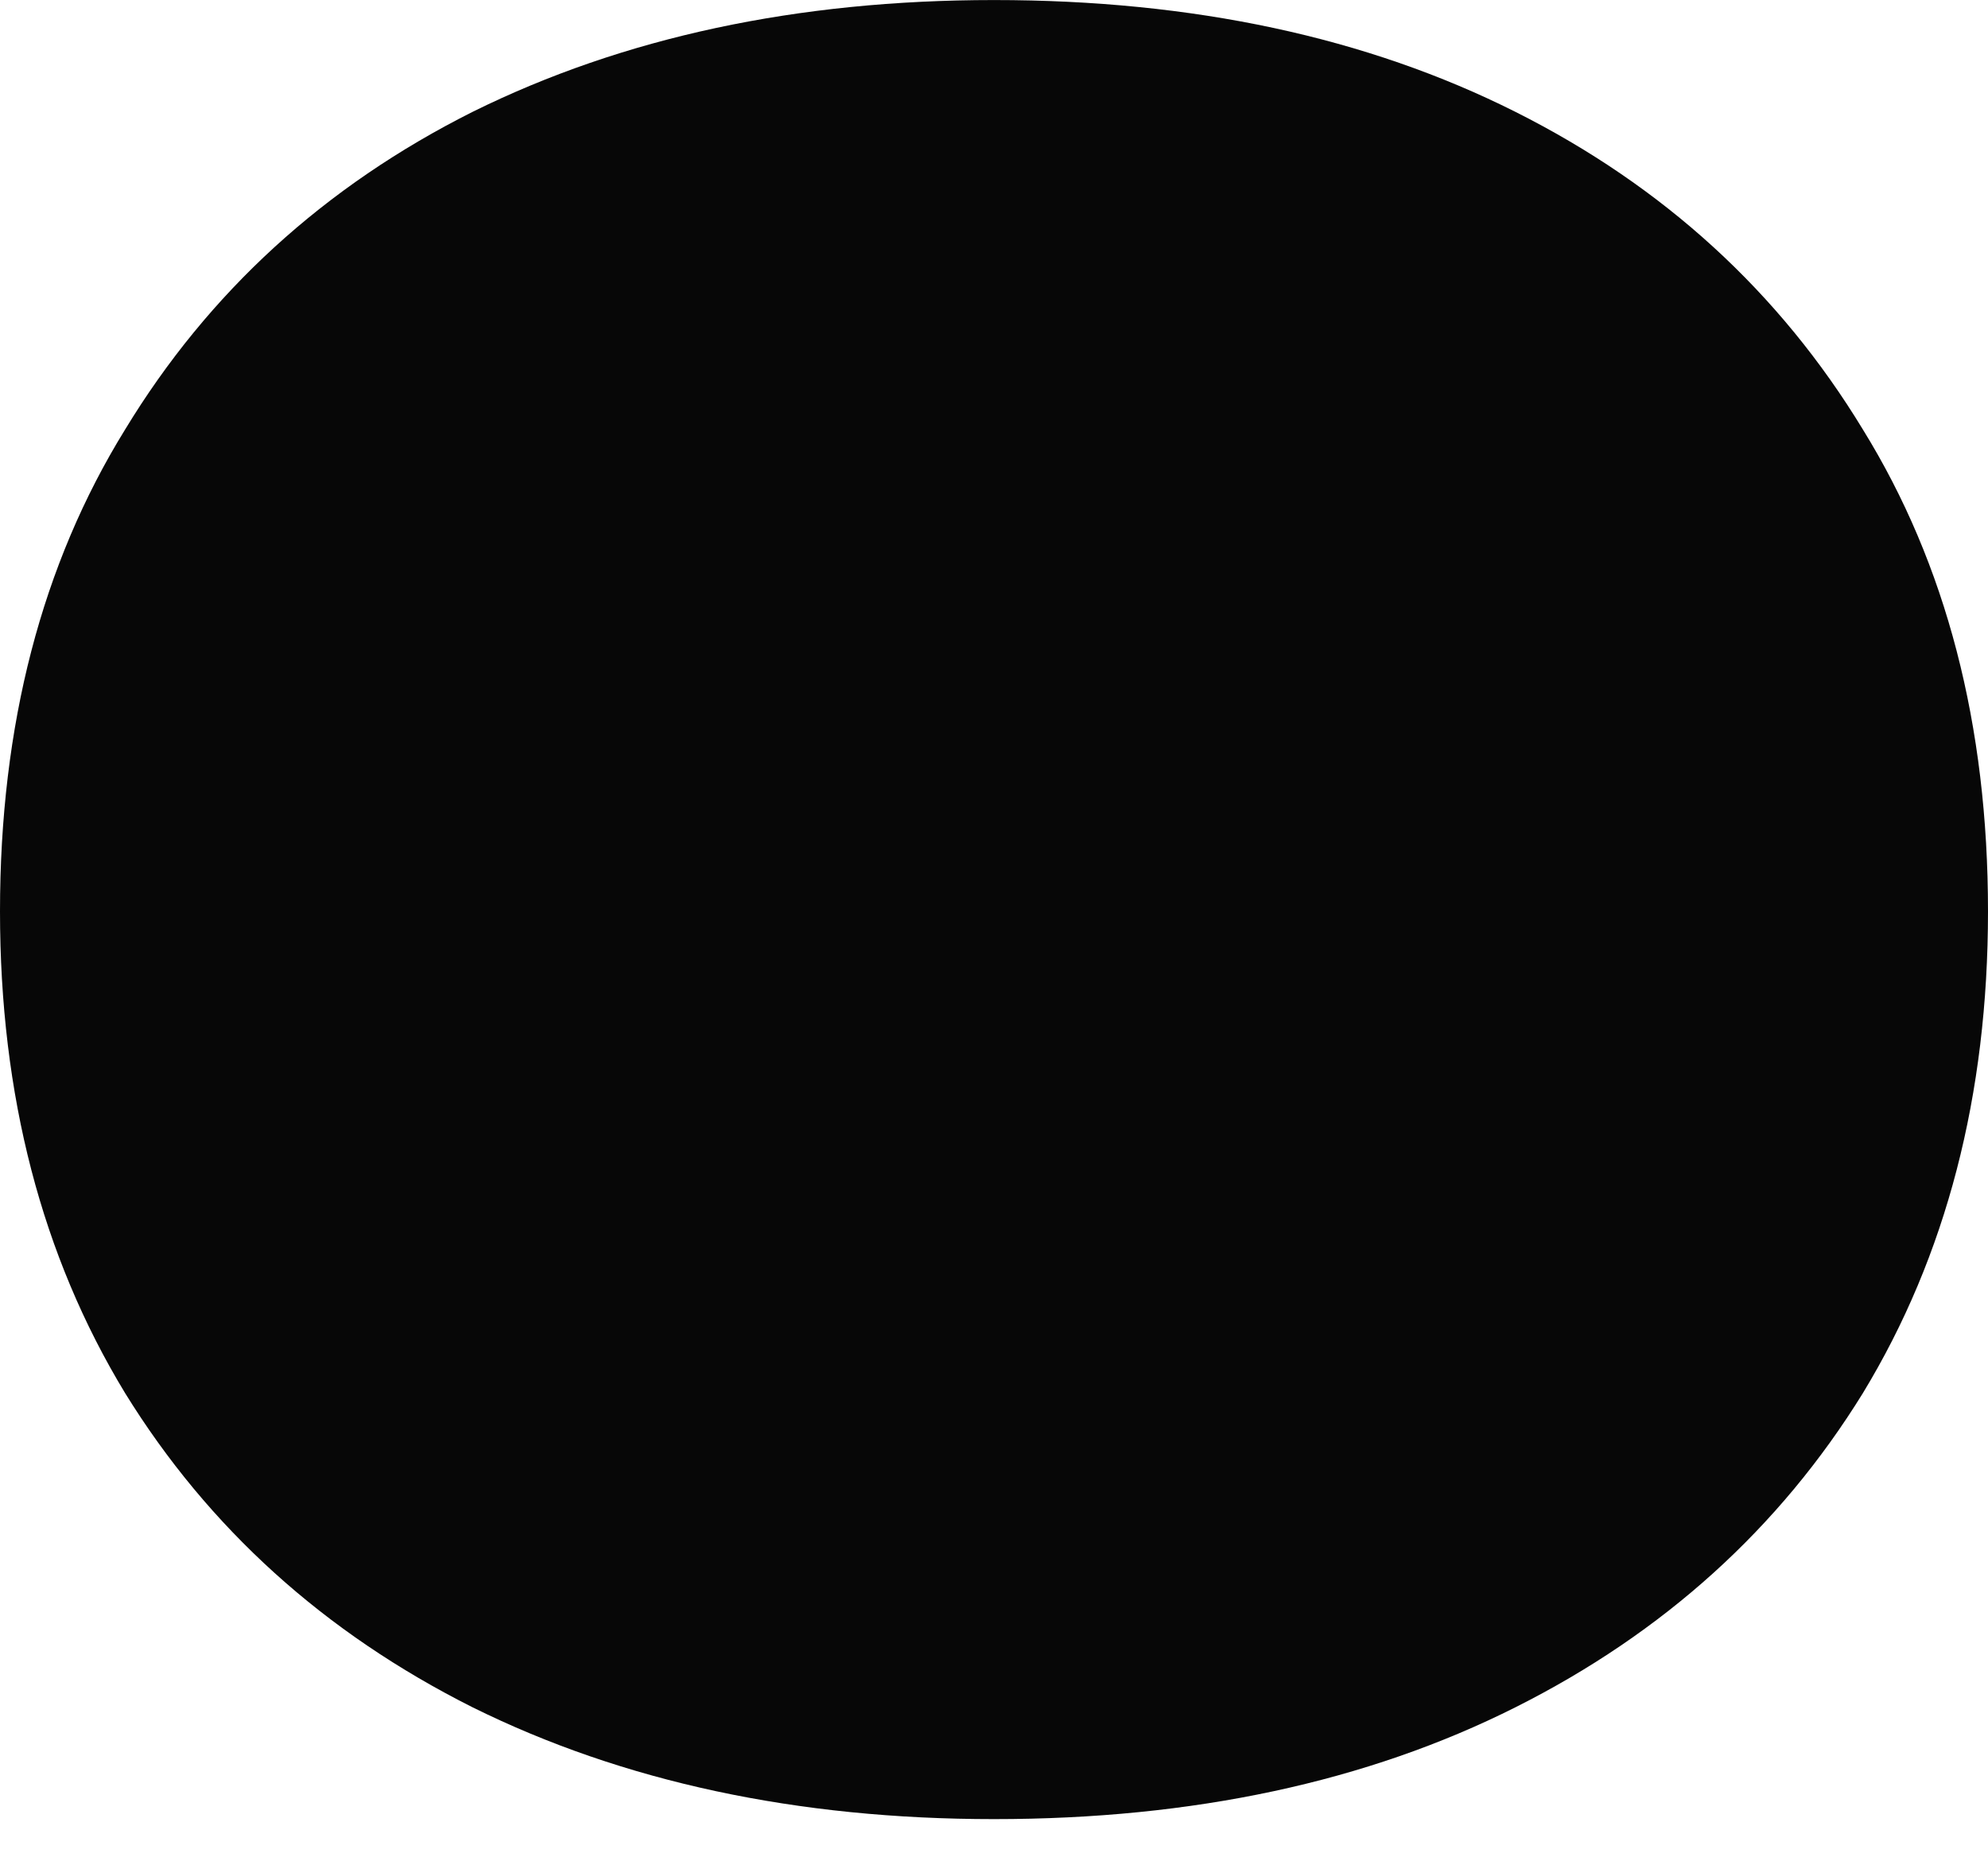 <svg width="47" height="44" viewBox="0 0 47 44" fill="none" xmlns="http://www.w3.org/2000/svg">
<path d="M11.175 40.36C14.735 42.121 18.844 43.002 23.5 43.002C28.211 43.002 32.319 42.121 35.825 40.36C39.331 38.6 42.07 36.124 44.042 32.932C46.014 29.686 47 25.89 47 21.543C47 17.141 46.014 13.344 44.042 10.153C42.07 6.907 39.331 4.403 35.825 2.643C32.319 0.882 28.211 0.001 23.5 0.001C18.844 0.001 14.735 0.882 11.175 2.643C7.669 4.403 4.93 6.907 2.958 10.153C0.986 13.344 0 17.141 0 21.543C0 25.89 0.986 29.686 2.958 32.932C4.93 36.124 7.669 38.6 11.175 40.36Z" fill="#070707"/>
</svg>
